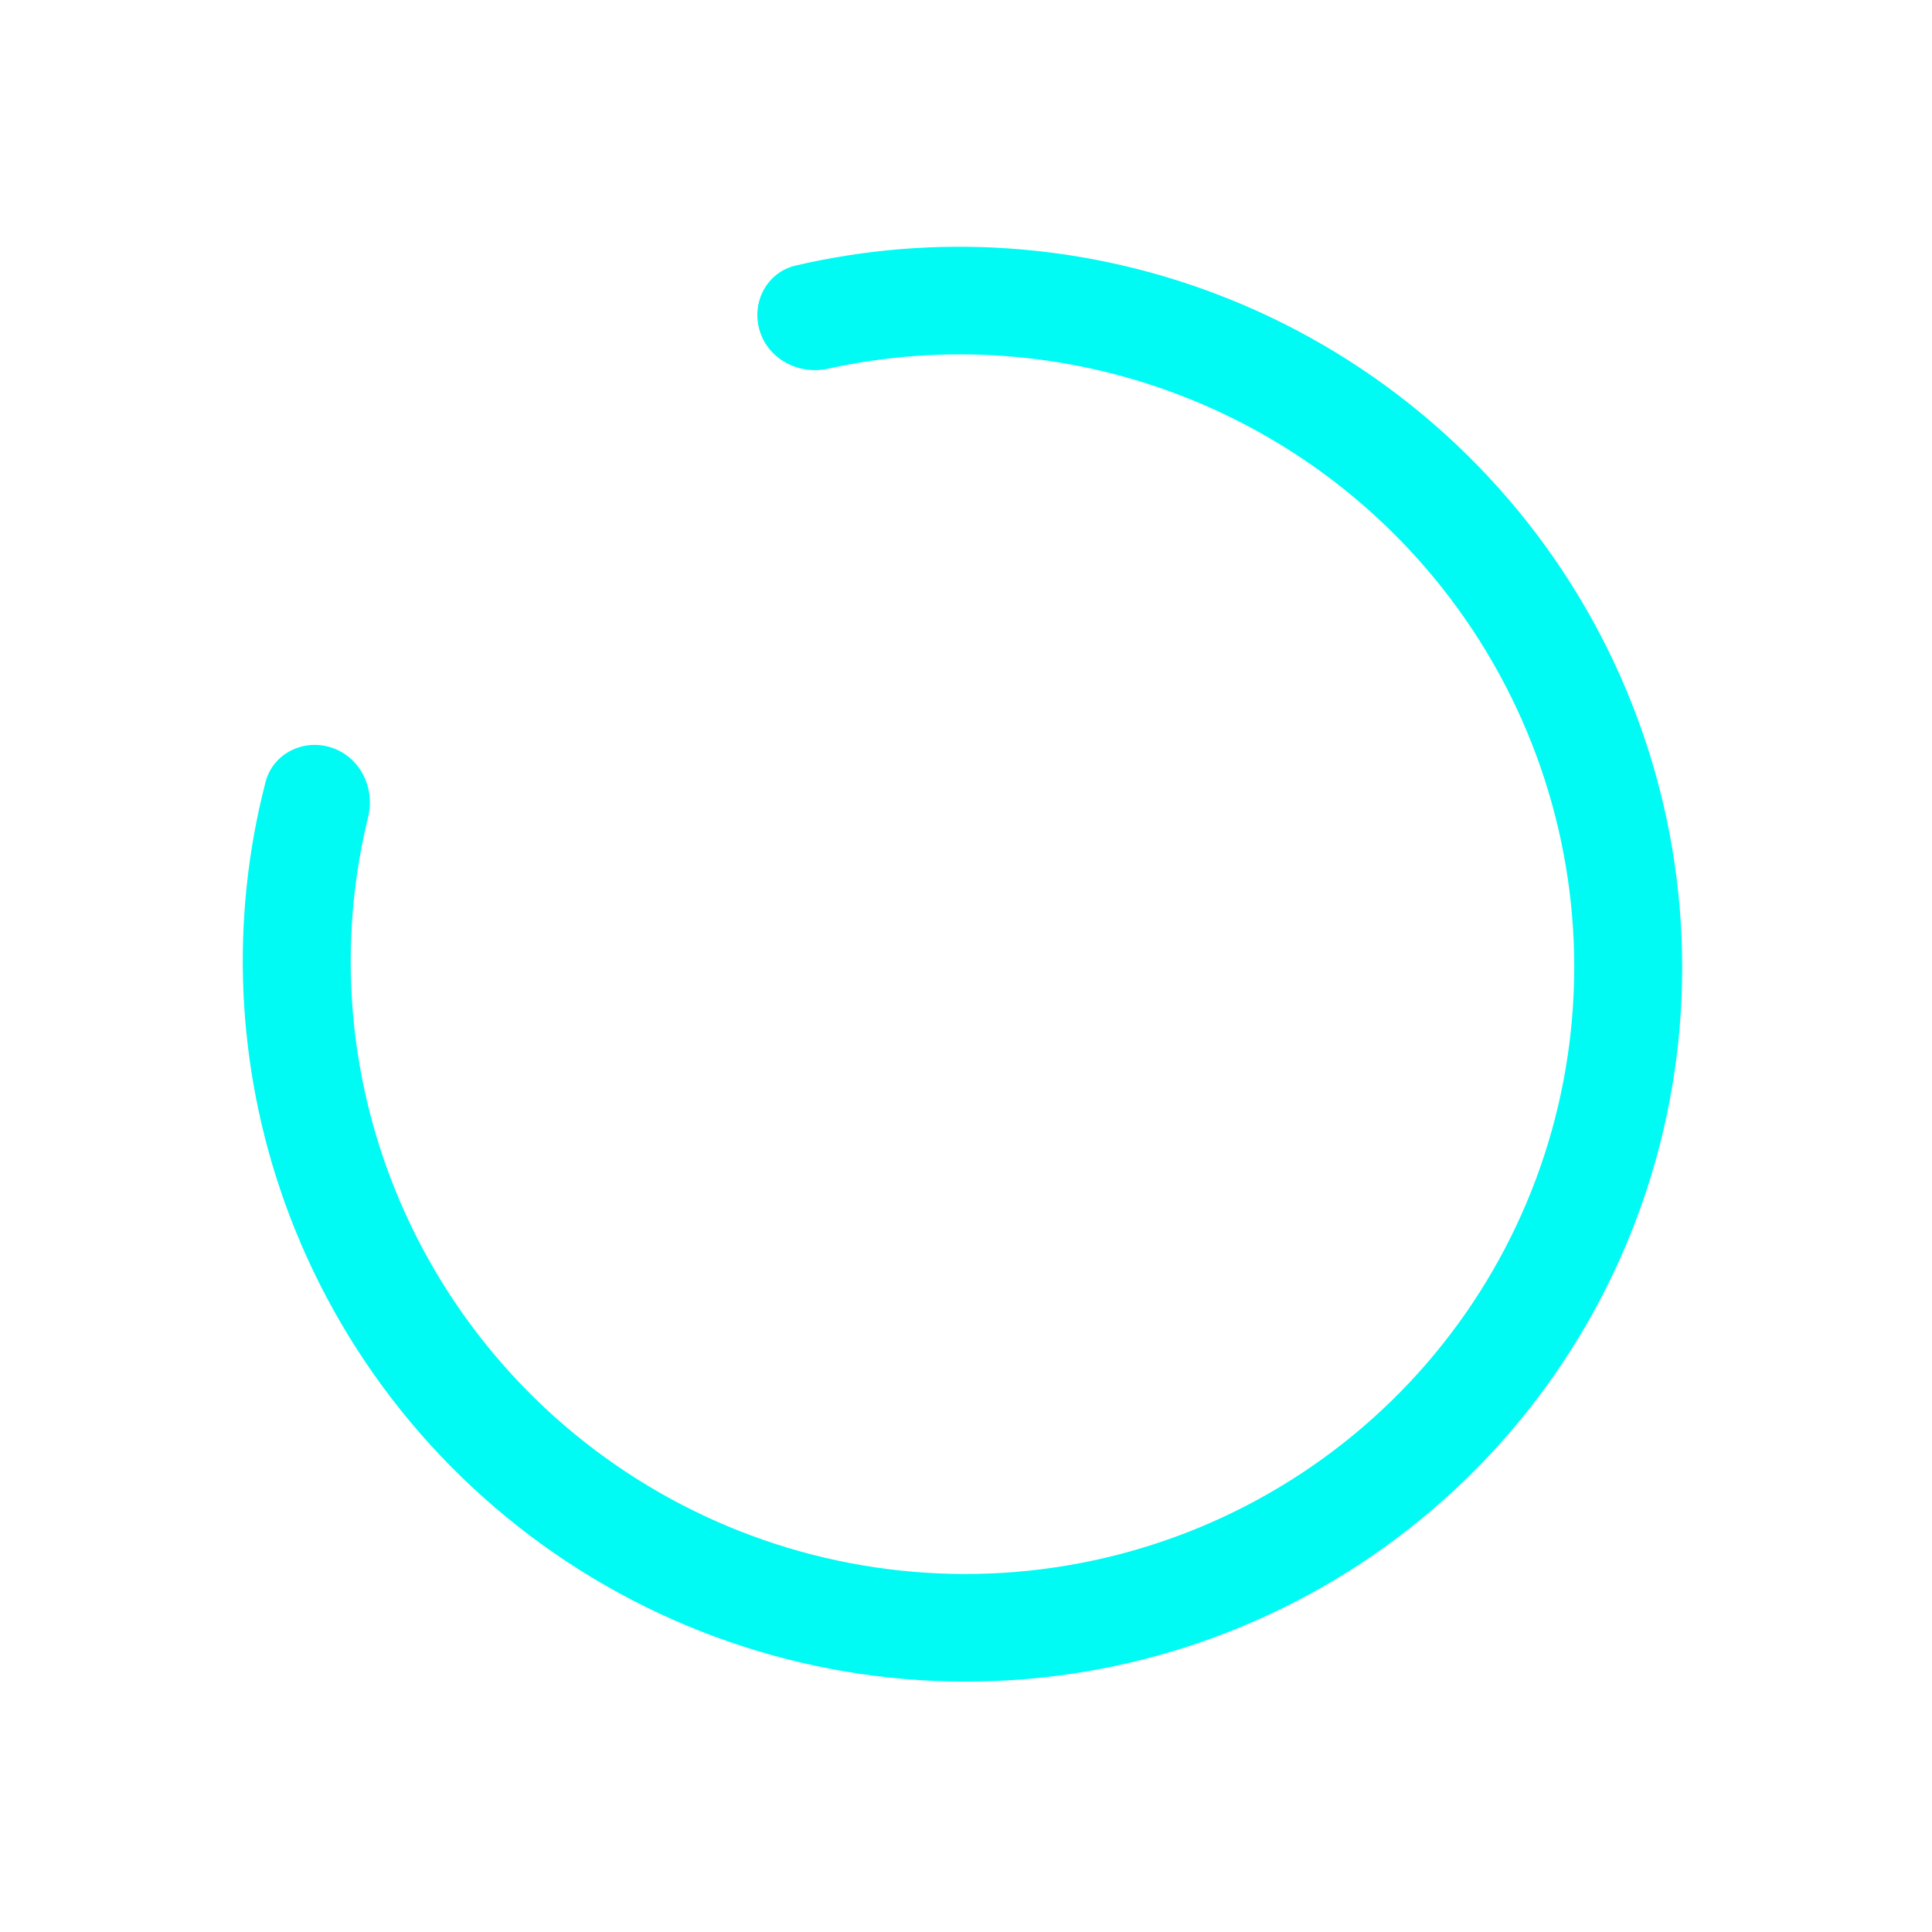 <svg width="130" height="130" viewBox="0 0 130 130" fill="none" xmlns="http://www.w3.org/2000/svg">
<g clip-path="url(#clip0_2_4339)">
<path d="M30.917 0.349L30.863 0.348C23.741 0.348 17.946 6.663 17.946 14.424C17.946 18.679 19.942 21.998 22.166 25.303L30.846 38.202C30.846 38.202 39.049 26.066 39.562 25.303C41.786 21.998 43.782 18.68 43.782 14.424C43.782 6.682 38.016 0.379 30.917 0.349ZM37.921 23.992C37.407 24.756 32.018 32.799 30.872 34.49L23.807 23.992C21.714 20.881 19.981 18.014 19.981 14.424C19.981 7.904 24.835 2.596 30.812 2.566H30.864C36.865 2.566 41.747 7.886 41.747 14.424C41.747 18.014 40.014 20.881 37.921 23.992Z" fill="white" fill-opacity="0.9"/>
<path d="M36.379 7.585C35.62 16.073 26.679 12.463 27.176 19.625L27.26 20.002C30.037 21.923 34.251 20.696 36.704 17.242C39.08 13.873 38.946 9.613 36.379 7.585Z" fill="white"/>
<path d="M34.553 7.064L34.493 6.662C31.717 4.743 27.503 5.971 25.049 9.422C22.672 12.791 22.807 17.052 25.375 19.08C25.233 11.215 34.162 14.246 34.553 7.064Z" fill="white"/>
</g>
<g filter="url(#filter0_dddd_2_4339)">
<path d="M51.133 22.302C50.52 20.387 51.58 18.325 53.538 17.868C62.895 15.687 72.736 16.331 81.793 19.764C91.993 23.629 100.602 30.804 106.23 40.129C111.858 49.454 114.176 60.385 112.808 71.154C111.44 81.922 106.467 91.901 98.693 99.475C90.918 107.05 80.796 111.778 69.964 112.895C59.131 114.013 48.22 111.455 38.995 105.634C29.77 99.814 22.769 91.071 19.125 80.819C15.889 71.718 15.467 61.899 17.866 52.626C18.369 50.68 20.454 49.668 22.355 50.32C24.253 50.972 25.247 53.034 24.77 54.982C22.878 62.711 23.281 70.861 25.971 78.428C29.068 87.142 35.019 94.573 42.86 99.521C50.702 104.468 59.976 106.643 69.184 105.693C78.391 104.743 86.995 100.724 93.603 94.285C100.212 87.847 104.439 79.366 105.601 70.212C106.764 61.059 104.794 51.768 100.01 43.841C95.227 35.915 87.908 29.816 79.239 26.531C71.699 23.674 63.521 23.09 55.716 24.808C53.767 25.236 51.741 24.201 51.133 22.302Z" fill="#00FBF4"/>
</g>
<defs>
<filter id="filter0_dddd_2_4339" x="8.335" y="8.603" width="112.856" height="112.548" filterUnits="userSpaceOnUse" color-interpolation-filters="sRGB">
<feFlood flood-opacity="0" result="BackgroundImageFix"/>
<feColorMatrix in="SourceAlpha" type="matrix" values="0 0 0 0 0 0 0 0 0 0 0 0 0 0 0 0 0 0 127 0" result="hardAlpha"/>
<feOffset dx="-4"/>
<feGaussianBlur stdDeviation="2"/>
<feComposite in2="hardAlpha" operator="out"/>
<feColorMatrix type="matrix" values="0 0 0 0 0 0 0 0 0 0.984 0 0 0 0 0.957 0 0 0 0.2 0"/>
<feBlend mode="normal" in2="BackgroundImageFix" result="effect1_dropShadow_2_4339"/>
<feColorMatrix in="SourceAlpha" type="matrix" values="0 0 0 0 0 0 0 0 0 0 0 0 0 0 0 0 0 0 127 0" result="hardAlpha"/>
<feOffset dy="-4"/>
<feGaussianBlur stdDeviation="2"/>
<feComposite in2="hardAlpha" operator="out"/>
<feColorMatrix type="matrix" values="0 0 0 0 0 0 0 0 0 0.984 0 0 0 0 0.957 0 0 0 0.2 0"/>
<feBlend mode="normal" in2="effect1_dropShadow_2_4339" result="effect2_dropShadow_2_4339"/>
<feColorMatrix in="SourceAlpha" type="matrix" values="0 0 0 0 0 0 0 0 0 0 0 0 0 0 0 0 0 0 127 0" result="hardAlpha"/>
<feOffset dy="4"/>
<feGaussianBlur stdDeviation="2"/>
<feComposite in2="hardAlpha" operator="out"/>
<feColorMatrix type="matrix" values="0 0 0 0 0 0 0 0 0 0.984 0 0 0 0 0.957 0 0 0 0.2 0"/>
<feBlend mode="normal" in2="effect2_dropShadow_2_4339" result="effect3_dropShadow_2_4339"/>
<feColorMatrix in="SourceAlpha" type="matrix" values="0 0 0 0 0 0 0 0 0 0 0 0 0 0 0 0 0 0 127 0" result="hardAlpha"/>
<feOffset dx="4"/>
<feGaussianBlur stdDeviation="2"/>
<feComposite in2="hardAlpha" operator="out"/>
<feColorMatrix type="matrix" values="0 0 0 0 0 0 0 0 0 0.984 0 0 0 0 0.957 0 0 0 0.2 0"/>
<feBlend mode="normal" in2="effect3_dropShadow_2_4339" result="effect4_dropShadow_2_4339"/>
<feBlend mode="normal" in="SourceGraphic" in2="effect4_dropShadow_2_4339" result="shape"/>
</filter>
<clipPath id="clip0_2_4339">
<rect x="13.74" y="0.348" width="34.767" height="40.257" rx="5" fill="white"/>
</clipPath>
</defs>
</svg>
